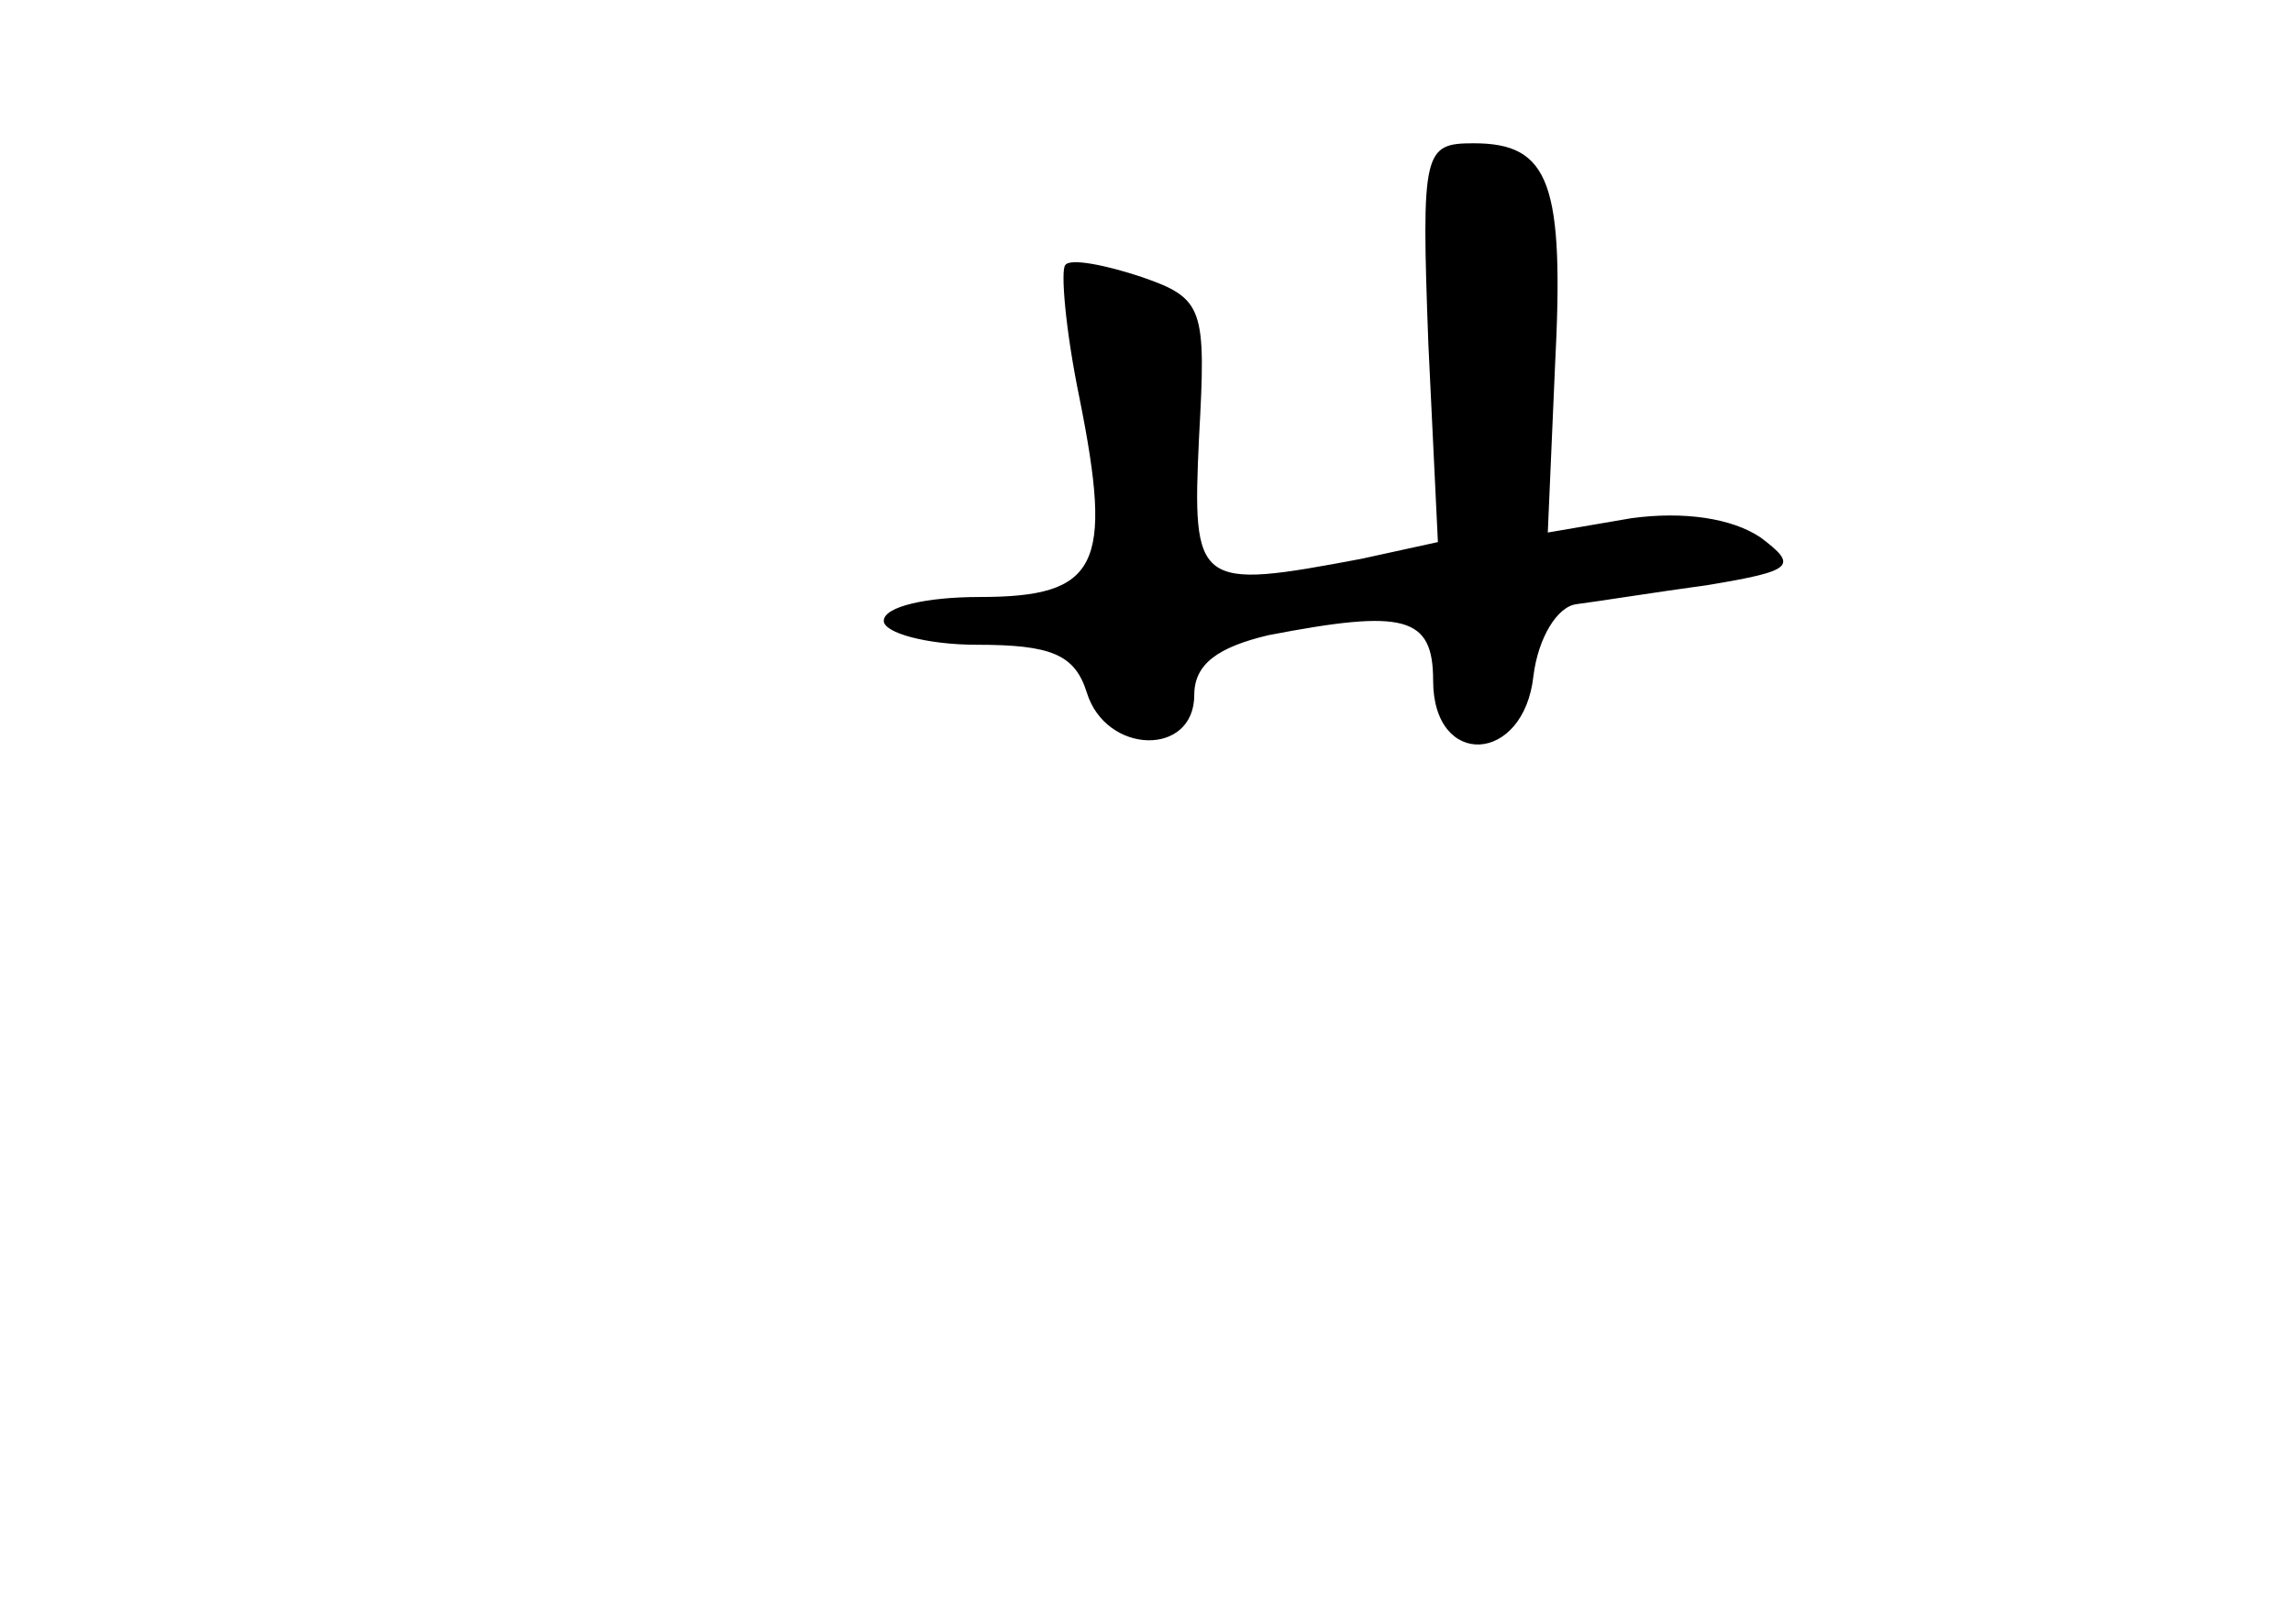 <?xml version="1.0" standalone="no"?>
<!DOCTYPE svg PUBLIC "-//W3C//DTD SVG 20010904//EN"
 "http://www.w3.org/TR/2001/REC-SVG-20010904/DTD/svg10.dtd">
<svg version="1.0" xmlns="http://www.w3.org/2000/svg"
 width="96pt" height="68pt" viewBox="0 0 96 68"
 preserveAspectRatio="xMidYMid meet">
<g transform="translate(0,68) scale(0.1,-0.1)"
fill="#000000" stroke="none">
<path d="M598 536 l4 -83 -32 -7 c-69 -13 -71 -12 -68 51 3 54 2 58 -24 67
-15 5 -30 8 -32 5 -2 -2 0 -27 6 -56 14 -70 8 -83 -42 -83 -22 0 -40 -4 -40
-10 0 -5 18 -10 39 -10 31 0 41 -4 46 -20 8 -26 45 -27 45 -1 0 13 10 20 31
25 57 11 69 8 69 -19 0 -37 38 -35 42 2 2 16 10 29 18 30 8 1 33 5 55 8 36 6
38 8 22 20 -12 8 -32 11 -54 8 l-35 -6 3 69 c4 77 -2 94 -34 94 -21 0 -22 -3
-19 -84z"/>
</g>
</svg>
